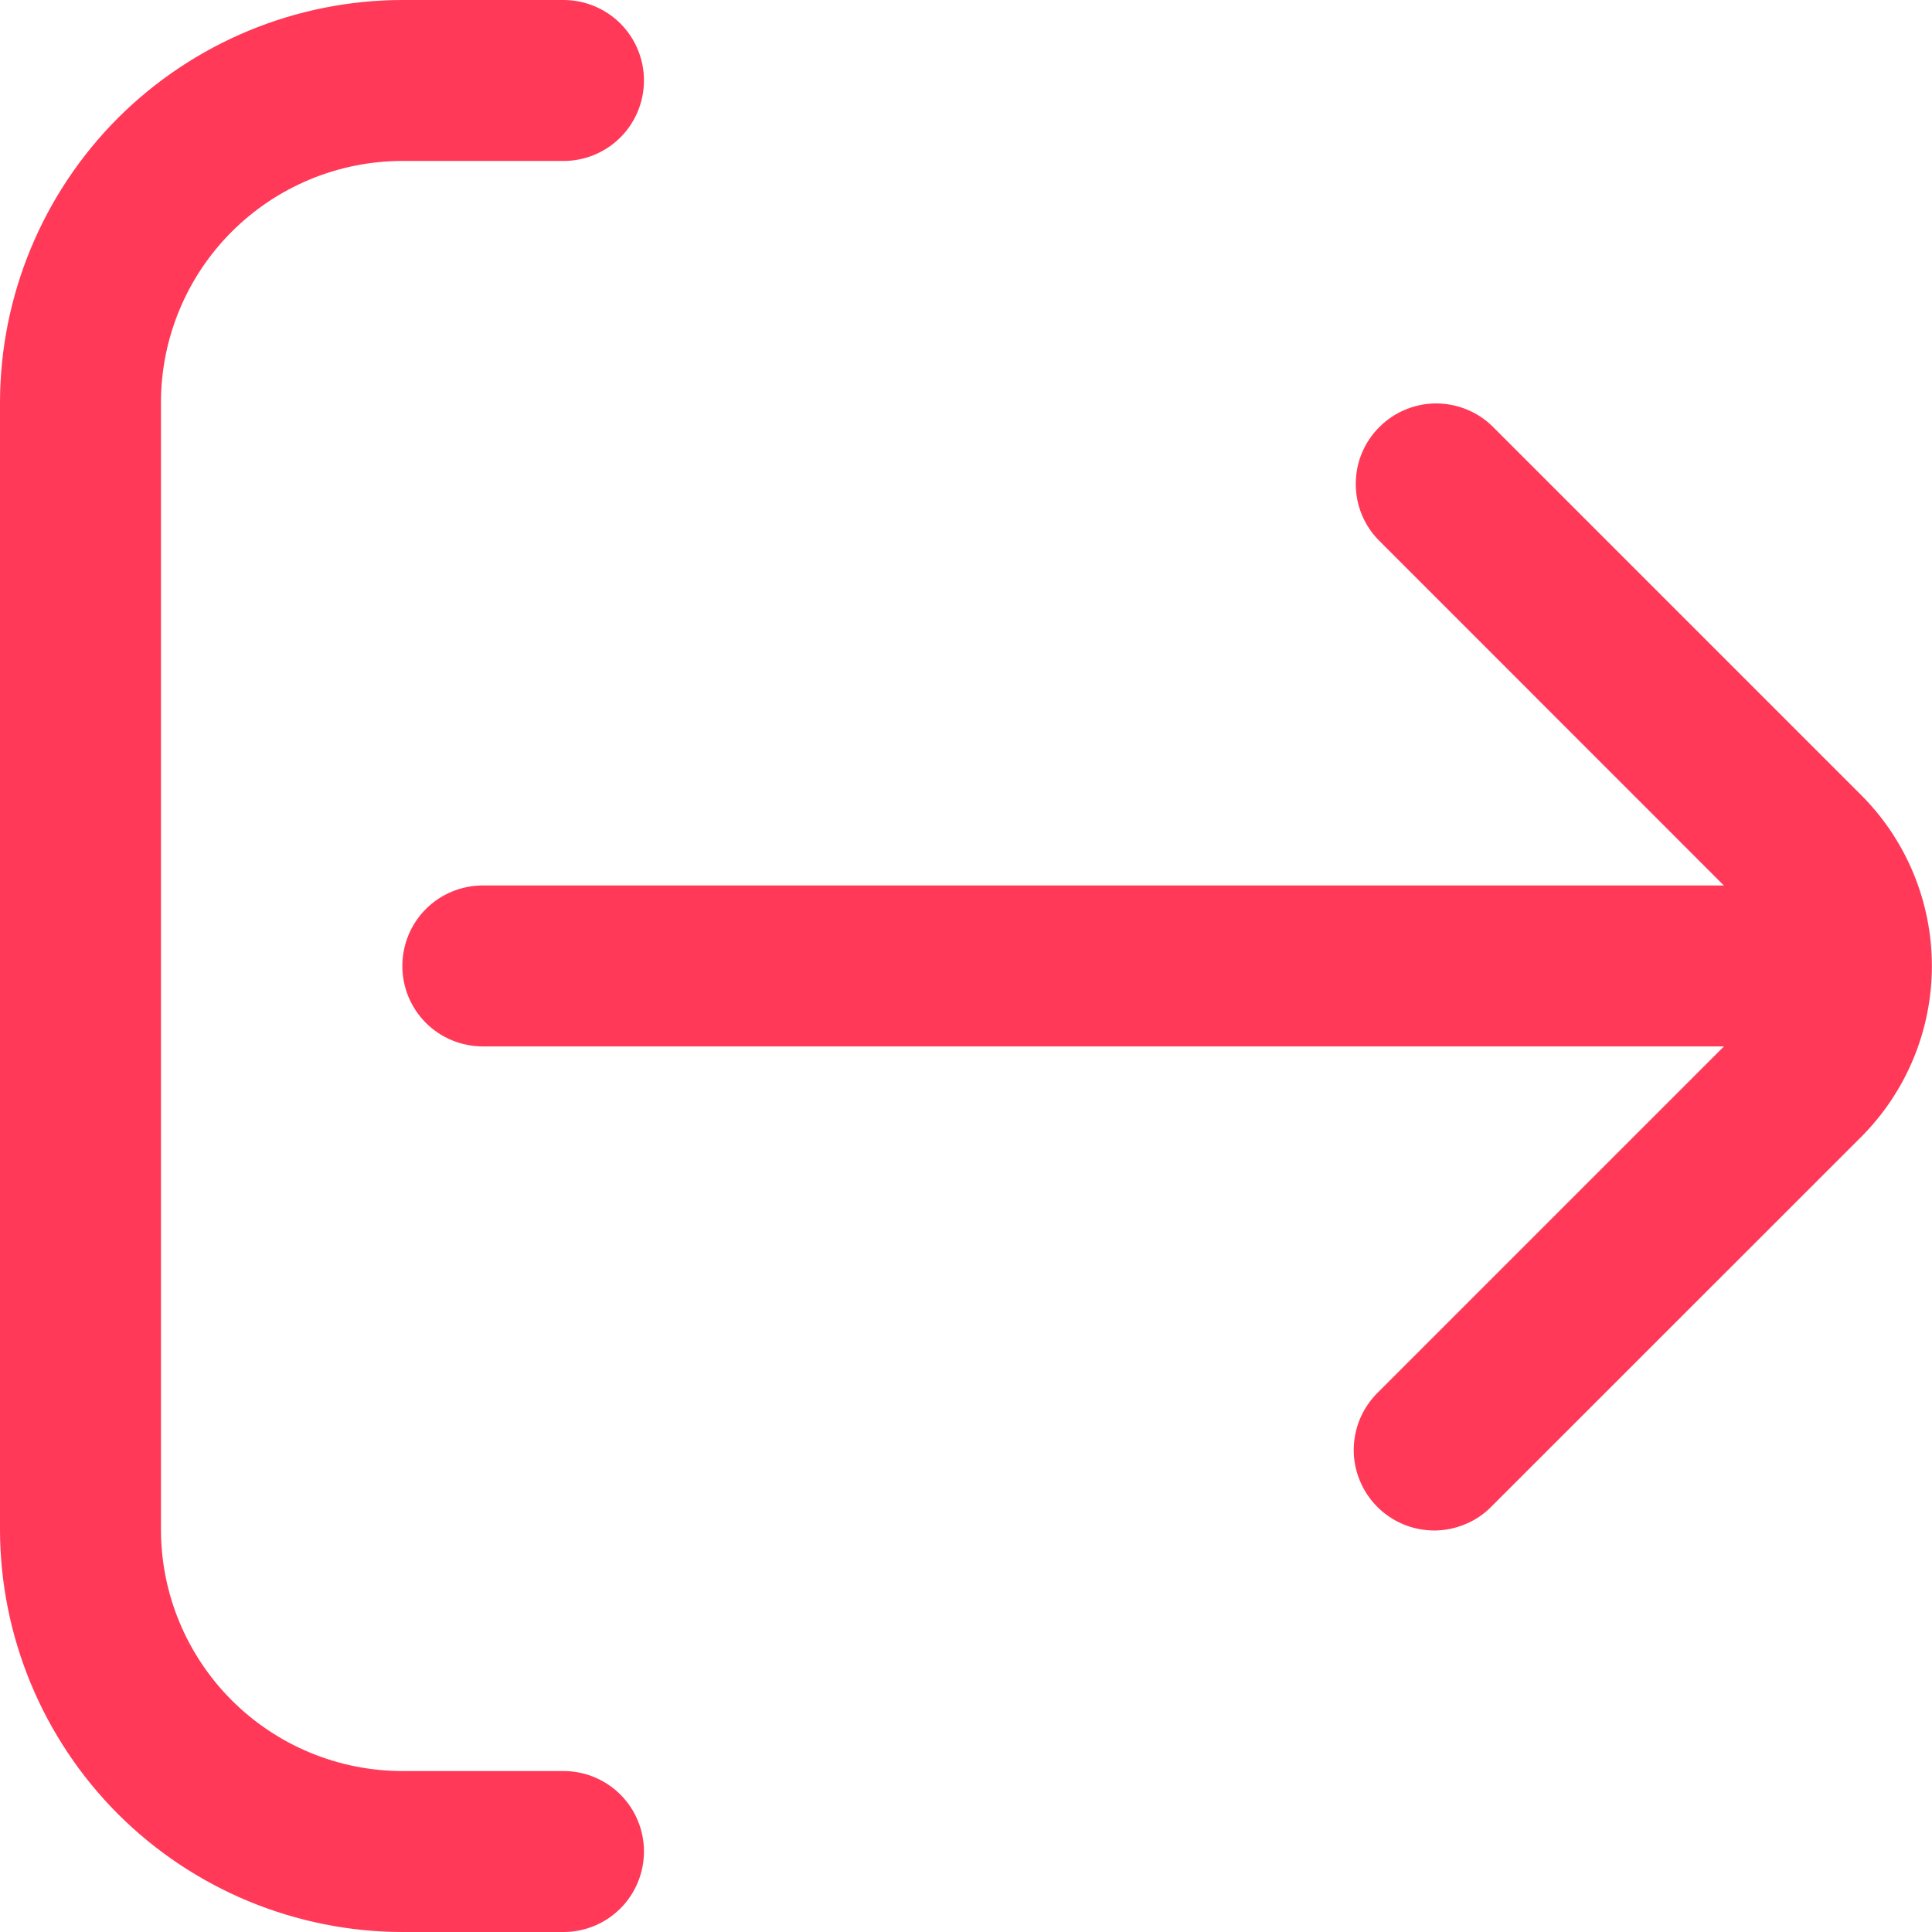 <svg width="16" height="16" viewBox="0 0 16 16" fill="none" xmlns="http://www.w3.org/2000/svg">
<g clip-path="url(#clip0_692_2386)">
<path d="M4.667 14.667H3.333C2.803 14.667 2.294 14.456 1.919 14.081C1.544 13.706 1.333 13.197 1.333 12.667V3.333C1.333 2.803 1.544 2.294 1.919 1.919C2.294 1.544 2.803 1.333 3.333 1.333H4.667C4.843 1.333 5.013 1.263 5.138 1.138C5.263 1.013 5.333 0.843 5.333 0.667C5.333 0.49 5.263 0.32 5.138 0.195C5.013 0.07 4.843 0 4.667 0L3.333 0C2.45 0.001 1.602 0.353 0.977 0.977C0.353 1.602 0.001 2.45 0 3.333L0 12.667C0.001 13.55 0.353 14.398 0.977 15.023C1.602 15.647 2.45 15.999 3.333 16H4.667C4.843 16 5.013 15.93 5.138 15.805C5.263 15.68 5.333 15.51 5.333 15.333C5.333 15.156 5.263 14.987 5.138 14.862C5.013 14.737 4.843 14.667 4.667 14.667Z" fill="#FF3957"/>
<path d="M12.357 12.471L15.415 9.414C15.789 9.038 15.999 8.53 15.999 8C15.999 7.47 15.789 6.961 15.415 6.586L12.357 3.528C12.232 3.407 12.063 3.34 11.888 3.341C11.714 3.343 11.546 3.413 11.423 3.537C11.299 3.66 11.229 3.827 11.228 4.002C11.226 4.177 11.293 4.345 11.415 4.471L14.276 7.333H3.999C3.822 7.333 3.652 7.403 3.527 7.528C3.402 7.653 3.332 7.823 3.332 8C3.332 8.177 3.402 8.346 3.527 8.471C3.652 8.596 3.822 8.666 3.999 8.666H14.277L11.415 11.528C11.351 11.59 11.3 11.664 11.265 11.745C11.23 11.826 11.212 11.914 11.211 12.002C11.21 12.091 11.227 12.178 11.261 12.26C11.294 12.342 11.344 12.417 11.406 12.479C11.469 12.542 11.543 12.591 11.625 12.625C11.707 12.659 11.795 12.675 11.884 12.675C11.972 12.674 12.06 12.655 12.141 12.62C12.222 12.586 12.296 12.535 12.357 12.471Z" fill="#FF3957"/>
</g>
<defs>
<clipPath id="clip0_692_2386">
<rect width="16" height="16" fill="white"/>
</clipPath>
</defs>
</svg>
